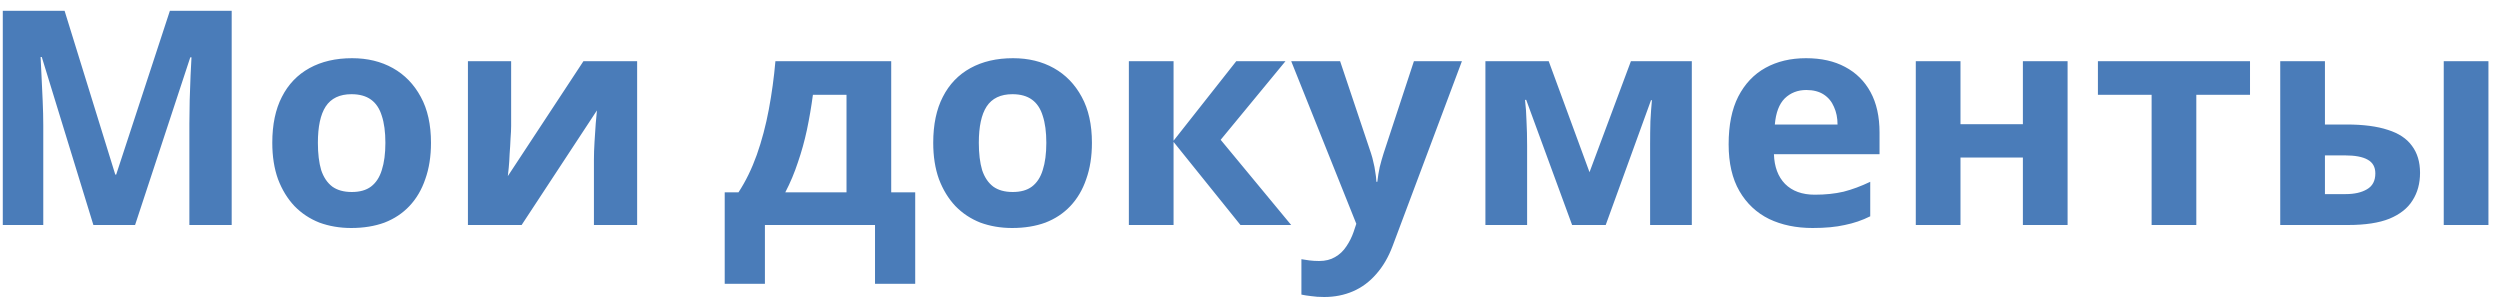 <svg width="200" height="24" viewBox="0 0 200 24" fill="none" xmlns="http://www.w3.org/2000/svg">
<path d="M7.471 18L3.342 4.56H3.247C3.263 4.88 3.287 5.36 3.318 6C3.35 6.64 3.382 7.328 3.414 8.064C3.446 8.784 3.462 9.44 3.462 10.032V18H0.223V0.864H5.167L9.223 13.968H9.294L13.591 0.864H18.535V18H15.15V9.888C15.15 9.344 15.159 8.72 15.175 8.016C15.207 7.312 15.23 6.648 15.246 6.024C15.278 5.384 15.303 4.904 15.319 4.584H15.223L10.806 18H7.471ZM34.479 11.424C34.479 12.512 34.327 13.48 34.023 14.328C33.735 15.176 33.311 15.896 32.751 16.488C32.207 17.064 31.543 17.504 30.759 17.808C29.975 18.096 29.087 18.24 28.095 18.24C27.183 18.24 26.335 18.096 25.551 17.808C24.783 17.504 24.119 17.064 23.559 16.488C22.999 15.896 22.559 15.176 22.239 14.328C21.935 13.48 21.783 12.512 21.783 11.424C21.783 9.968 22.039 8.744 22.551 7.752C23.063 6.744 23.799 5.976 24.759 5.448C25.719 4.92 26.855 4.656 28.167 4.656C29.399 4.656 30.487 4.92 31.431 5.448C32.375 5.976 33.119 6.744 33.663 7.752C34.207 8.744 34.479 9.968 34.479 11.424ZM25.431 11.424C25.431 12.288 25.519 13.016 25.695 13.608C25.887 14.184 26.183 14.624 26.583 14.928C26.983 15.216 27.503 15.36 28.143 15.36C28.783 15.36 29.295 15.216 29.679 14.928C30.079 14.624 30.367 14.184 30.543 13.608C30.735 13.016 30.831 12.288 30.831 11.424C30.831 10.56 30.735 9.84 30.543 9.264C30.367 8.688 30.079 8.256 29.679 7.968C29.279 7.68 28.759 7.536 28.119 7.536C27.175 7.536 26.487 7.864 26.055 8.52C25.639 9.16 25.431 10.128 25.431 11.424ZM40.891 10.08C40.891 10.352 40.874 10.688 40.843 11.088C40.827 11.488 40.803 11.896 40.77 12.312C40.755 12.728 40.73 13.096 40.699 13.416C40.666 13.736 40.642 13.96 40.627 14.088L46.675 4.896H50.971V18H47.514V12.768C47.514 12.336 47.531 11.864 47.562 11.352C47.594 10.824 47.627 10.336 47.658 9.888C47.706 9.424 47.739 9.072 47.755 8.832L41.73 18H37.434V4.896H40.891V10.08ZM71.297 4.896V15.384H73.217V22.704H70.001V18H61.193V22.704H57.977V15.384H59.081C59.657 14.504 60.145 13.504 60.545 12.384C60.945 11.248 61.265 10.04 61.505 8.76C61.745 7.48 61.921 6.192 62.033 4.896H71.297ZM65.033 7.584C64.905 8.544 64.745 9.48 64.553 10.392C64.361 11.288 64.121 12.152 63.833 12.984C63.561 13.816 63.225 14.616 62.825 15.384H67.721V7.584H65.033ZM87.354 11.424C87.354 12.512 87.202 13.48 86.898 14.328C86.61 15.176 86.186 15.896 85.626 16.488C85.082 17.064 84.418 17.504 83.634 17.808C82.85 18.096 81.962 18.24 80.97 18.24C80.058 18.24 79.21 18.096 78.426 17.808C77.658 17.504 76.994 17.064 76.434 16.488C75.874 15.896 75.434 15.176 75.114 14.328C74.81 13.48 74.658 12.512 74.658 11.424C74.658 9.968 74.914 8.744 75.426 7.752C75.938 6.744 76.674 5.976 77.634 5.448C78.594 4.92 79.73 4.656 81.042 4.656C82.274 4.656 83.362 4.92 84.306 5.448C85.25 5.976 85.994 6.744 86.538 7.752C87.082 8.744 87.354 9.968 87.354 11.424ZM78.306 11.424C78.306 12.288 78.394 13.016 78.57 13.608C78.762 14.184 79.058 14.624 79.458 14.928C79.858 15.216 80.378 15.36 81.018 15.36C81.658 15.36 82.17 15.216 82.554 14.928C82.954 14.624 83.242 14.184 83.418 13.608C83.61 13.016 83.706 12.288 83.706 11.424C83.706 10.56 83.61 9.84 83.418 9.264C83.242 8.688 82.954 8.256 82.554 7.968C82.154 7.68 81.634 7.536 80.994 7.536C80.05 7.536 79.362 7.864 78.93 8.52C78.514 9.16 78.306 10.128 78.306 11.424ZM98.901 4.896H102.838L97.653 11.184L103.294 18H99.237L93.885 11.352V18H90.309V4.896H93.885V11.256L98.901 4.896ZM103.297 4.896H107.209L109.681 12.264C109.761 12.504 109.825 12.744 109.873 12.984C109.937 13.224 109.985 13.472 110.017 13.728C110.065 13.984 110.097 14.256 110.113 14.544H110.185C110.233 14.128 110.297 13.736 110.377 13.368C110.473 12.984 110.577 12.616 110.689 12.264L113.113 4.896H116.953L111.409 19.68C111.073 20.576 110.633 21.328 110.089 21.936C109.561 22.544 108.945 23 108.241 23.304C107.537 23.608 106.769 23.76 105.937 23.76C105.537 23.76 105.185 23.736 104.881 23.688C104.593 23.656 104.337 23.616 104.113 23.568V20.736C104.289 20.768 104.497 20.8 104.737 20.832C104.993 20.864 105.257 20.88 105.529 20.88C106.025 20.88 106.449 20.776 106.801 20.568C107.169 20.36 107.473 20.072 107.713 19.704C107.953 19.352 108.145 18.968 108.289 18.552L108.505 17.904L103.297 4.896ZM135.345 4.896V18H132.009V11.568C132.009 10.928 132.017 10.304 132.033 9.696C132.065 9.088 132.105 8.528 132.153 8.016H132.081L128.457 18H125.769L122.097 7.992H122.001C122.065 8.52 122.105 9.088 122.121 9.696C122.153 10.288 122.169 10.944 122.169 11.664V18H118.833V4.896H123.897L127.161 13.776L130.473 4.896H135.345ZM144.483 4.656C145.699 4.656 146.739 4.888 147.603 5.352C148.483 5.816 149.163 6.488 149.643 7.368C150.123 8.248 150.363 9.328 150.363 10.608V12.336H141.915C141.947 13.344 142.243 14.136 142.803 14.712C143.379 15.288 144.171 15.576 145.179 15.576C146.027 15.576 146.795 15.496 147.483 15.336C148.171 15.16 148.883 14.896 149.619 14.544V17.304C148.979 17.624 148.299 17.856 147.579 18C146.875 18.16 146.019 18.24 145.011 18.24C143.699 18.24 142.539 18 141.531 17.52C140.523 17.024 139.731 16.28 139.155 15.288C138.579 14.296 138.291 13.048 138.291 11.544C138.291 10.008 138.547 8.736 139.059 7.728C139.587 6.704 140.315 5.936 141.243 5.424C142.171 4.912 143.251 4.656 144.483 4.656ZM144.507 7.2C143.819 7.2 143.243 7.424 142.779 7.872C142.331 8.32 142.067 9.016 141.987 9.96H147.003C147.003 9.432 146.907 8.96 146.715 8.544C146.539 8.128 146.267 7.8 145.899 7.56C145.531 7.32 145.067 7.2 144.507 7.2ZM156.839 4.896V9.936H161.831V4.896H165.407V18H161.831V12.6H156.839V18H153.263V4.896H156.839ZM180.001 7.584H175.705V18H172.129V7.584H167.833V4.896H180.001V7.584ZM182.419 18V4.896H185.995V9.96H187.723C189.067 9.96 190.171 10.104 191.035 10.392C191.899 10.664 192.539 11.088 192.955 11.664C193.387 12.24 193.603 12.96 193.603 13.824C193.603 14.672 193.403 15.408 193.003 16.032C192.619 16.656 192.003 17.144 191.155 17.496C190.323 17.832 189.219 18 187.843 18H182.419ZM187.651 15.528C188.355 15.528 188.923 15.4 189.355 15.144C189.803 14.888 190.027 14.464 190.027 13.872C190.027 13.36 189.819 12.992 189.403 12.768C189.003 12.544 188.403 12.432 187.603 12.432H185.995V15.528H187.651ZM195.499 18V4.896H199.075V18H195.499Z" fill="#4A7CB9"/>
</svg>
